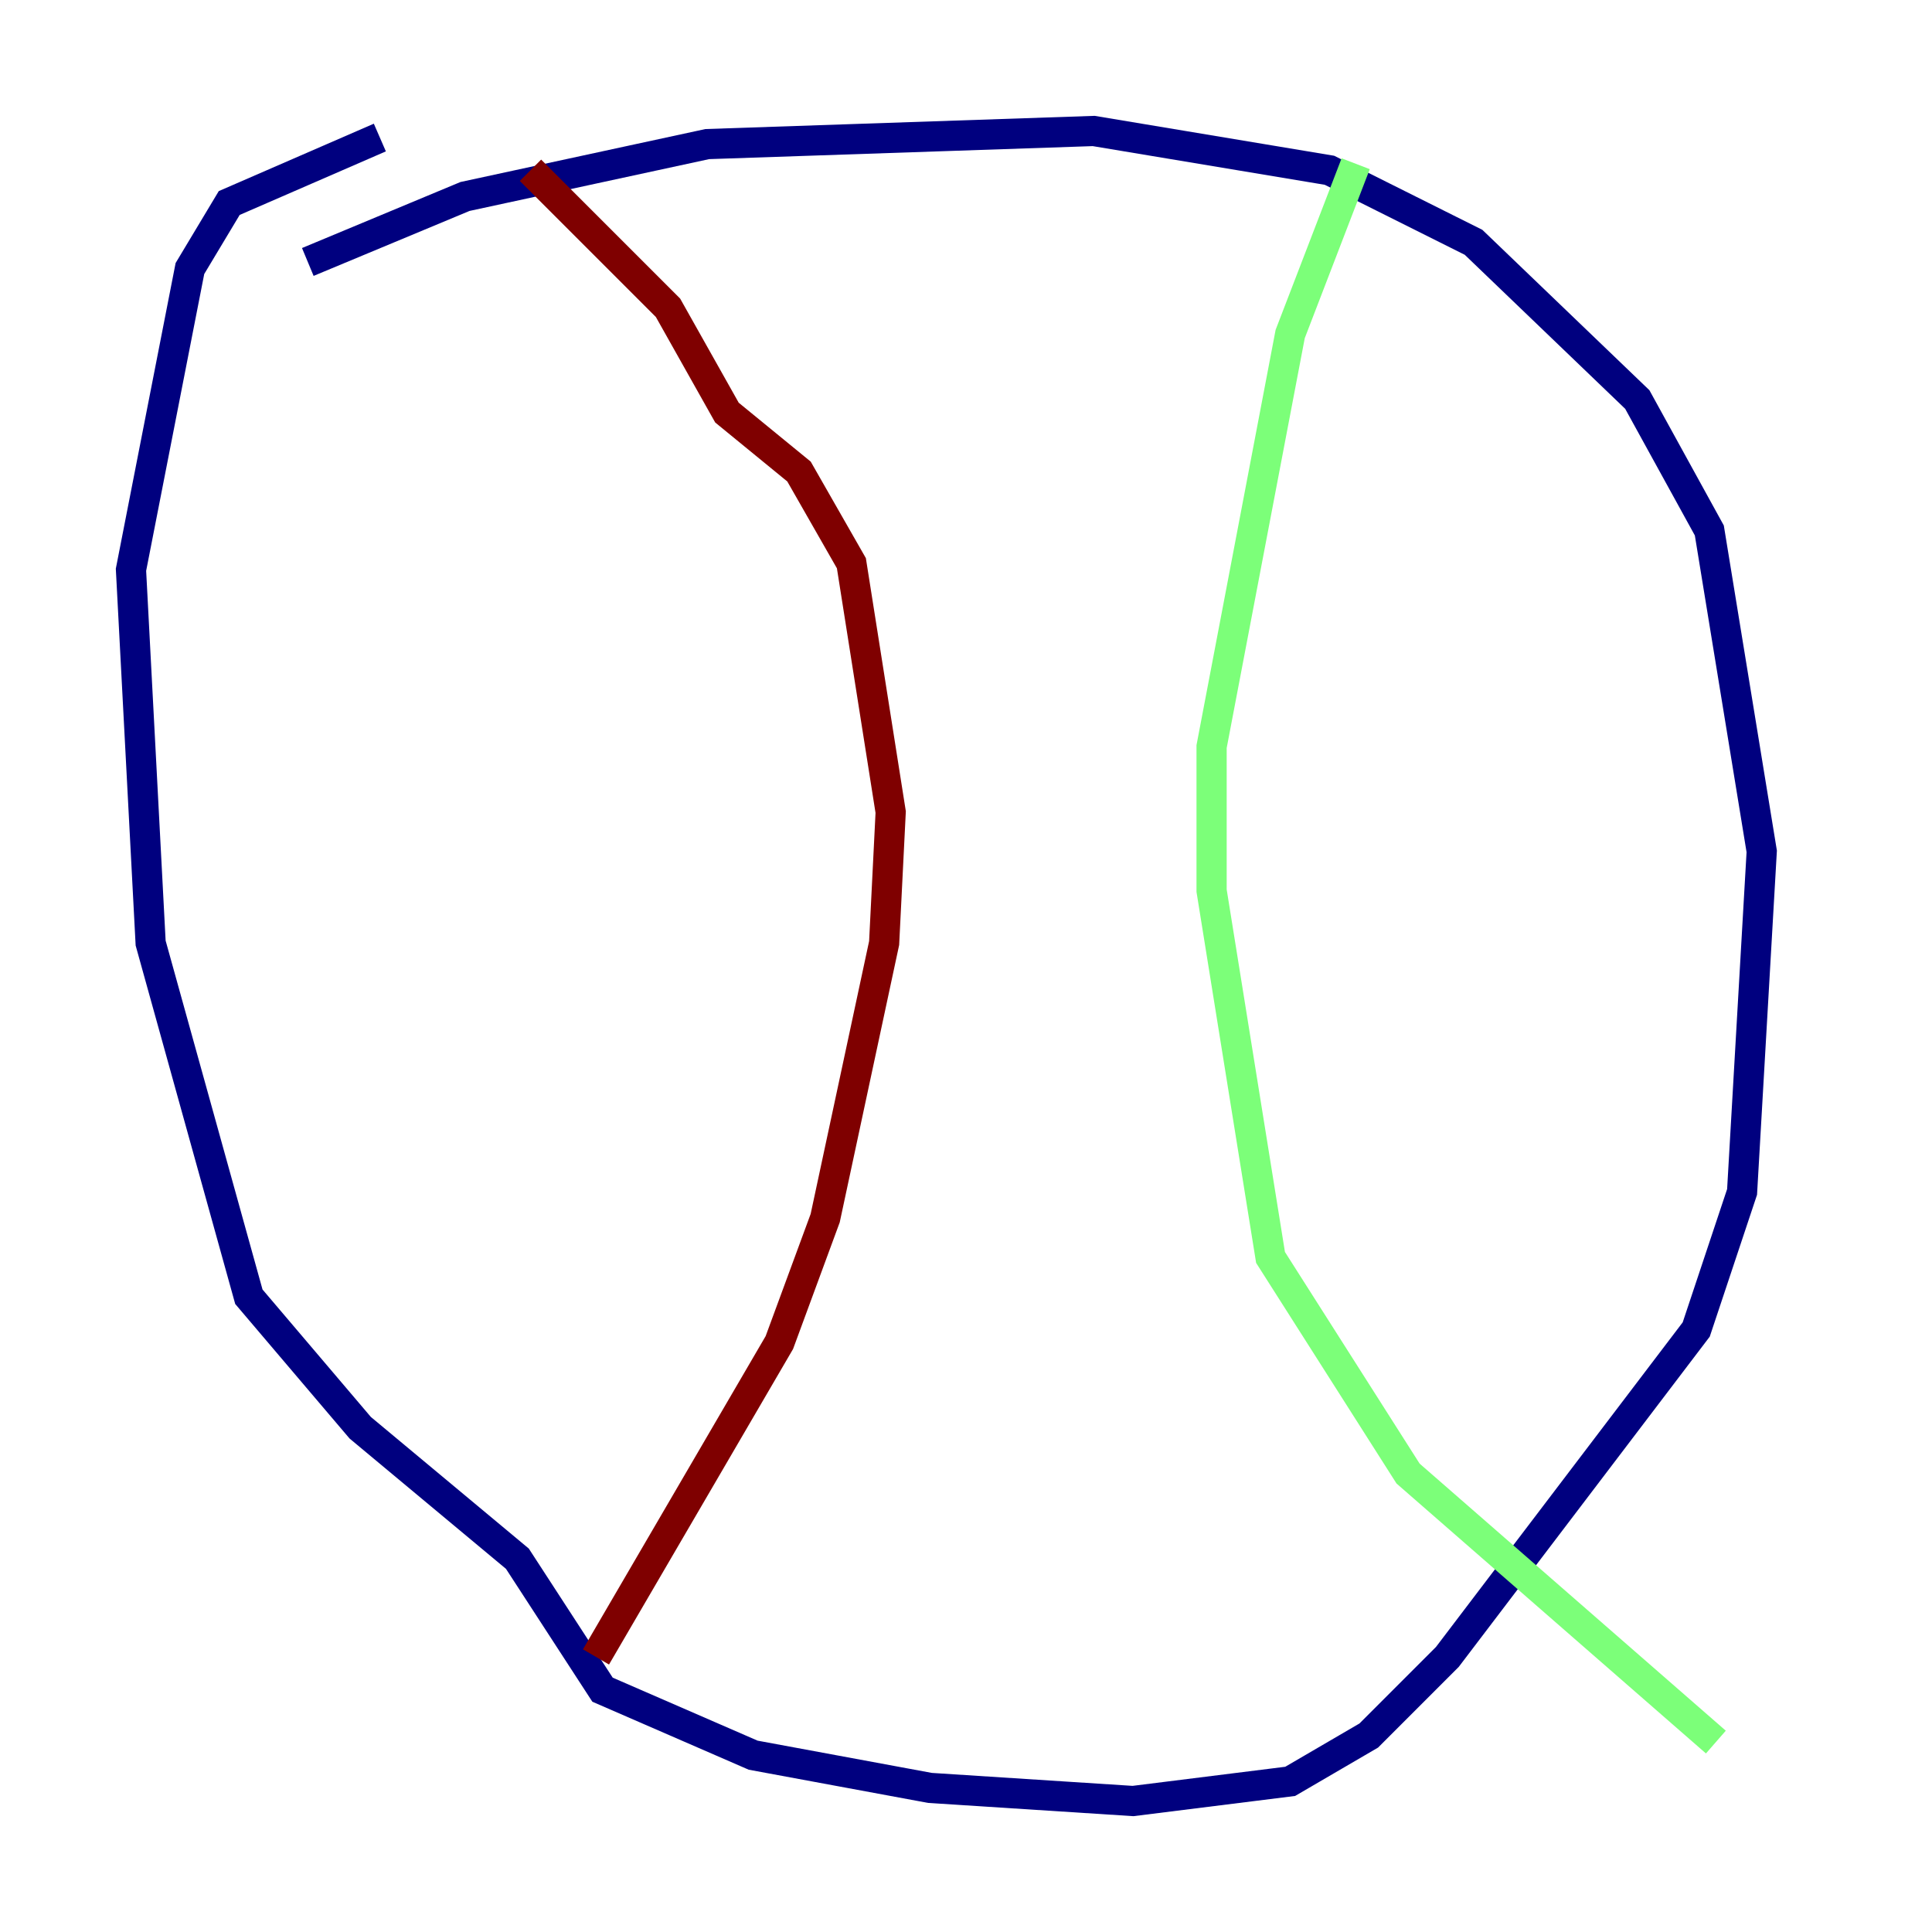 <?xml version="1.0" encoding="utf-8" ?>
<svg baseProfile="tiny" height="128" version="1.2" viewBox="0,0,128,128" width="128" xmlns="http://www.w3.org/2000/svg" xmlns:ev="http://www.w3.org/2001/xml-events" xmlns:xlink="http://www.w3.org/1999/xlink"><defs /><polyline fill="none" points="20.393,17.356 30.807,13.017 46.861,9.546 72.461,8.678 88.081,11.281 97.627,16.054 108.475,26.468 113.248,35.146 116.719,56.407 115.417,78.969 112.38,88.081 95.891,109.776 90.685,114.983 85.478,118.02 75.064,119.322 61.614,118.454 49.898,116.285 39.919,111.946 34.278,103.268 23.864,94.59 16.488,85.912 9.98,62.481 8.678,37.749 12.583,17.79 15.186,13.451 25.166,9.112" stroke="#00007f" stroke-width="2" /><polyline fill="none" points="89.817,10.848 85.478,22.129 80.271,49.464 80.271,59.01 84.176,83.308 93.288,97.627 113.681,115.417" stroke="#7cff79" stroke-width="2" /><polyline fill="none" points="35.146,11.281 44.258,20.393 48.163,27.336 52.936,31.241 56.407,37.315 59.01,53.803 58.576,62.481 54.671,80.705 51.634,88.949 39.485,109.776" stroke="#7f0000" stroke-width="2" /></svg>